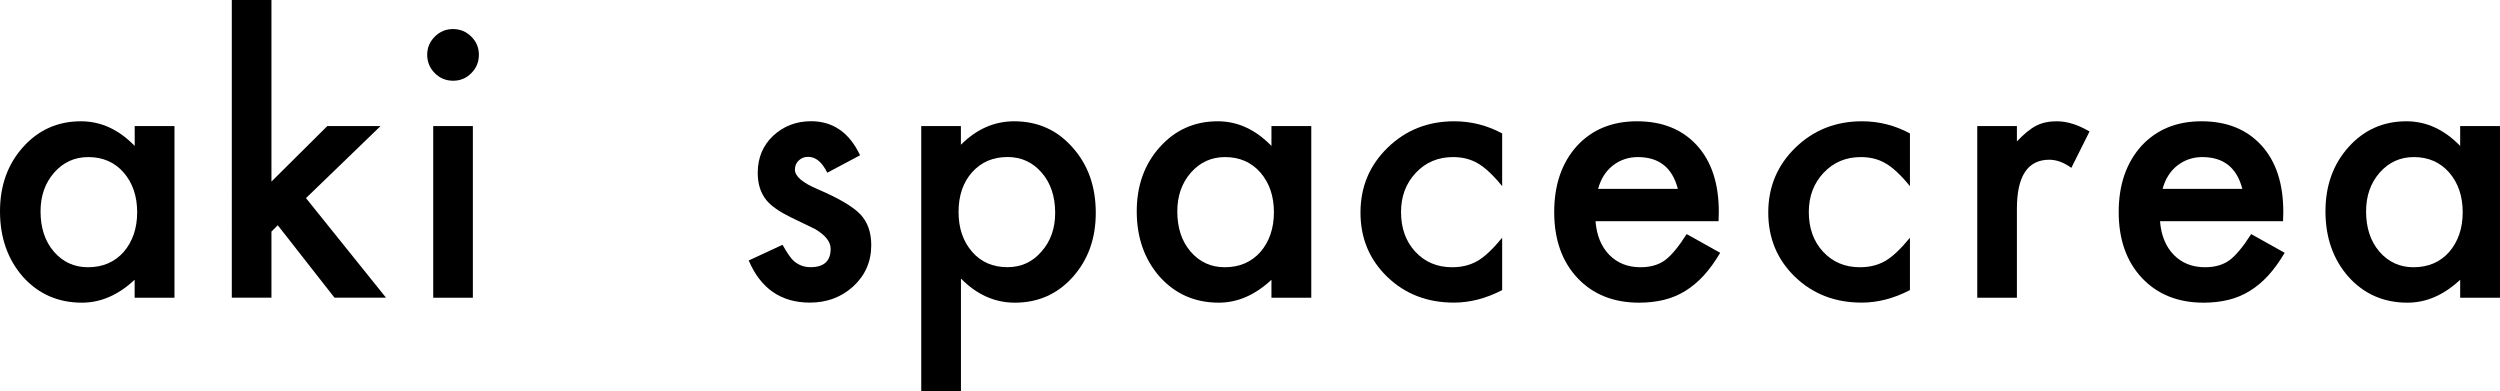 <?xml version="1.0" encoding="utf-8"?>
<!-- Generator: Adobe Illustrator 25.2.3, SVG Export Plug-In . SVG Version: 6.00 Build 0)  -->
<svg version="1.1" id="レイヤー_1" xmlns="http://www.w3.org/2000/svg" xmlns:xlink="http://www.w3.org/1999/xlink" x="0px"
	 y="0px" viewBox="0 0 415.55 65.01" style="enable-background:new 0 0 415.55 65.01;" xml:space="preserve">
<g>
	<path d="M22.38,20.95H29v28.54h-6.62v-2.99c-2.71,2.54-5.64,3.81-8.76,3.81c-3.95,0-7.21-1.43-9.79-4.28
		C1.28,43.12,0,39.48,0,35.13c0-4.28,1.28-7.84,3.84-10.69c2.56-2.85,5.76-4.28,9.61-4.28c3.32,0,6.3,1.37,8.94,4.1V20.95z
		 M6.74,35.13c0,2.73,0.73,4.96,2.2,6.68c1.5,1.74,3.4,2.61,5.68,2.61c2.44,0,4.41-0.84,5.92-2.52c1.5-1.74,2.26-3.95,2.26-6.62
		c0-2.68-0.75-4.88-2.26-6.62c-1.5-1.7-3.46-2.55-5.86-2.55c-2.27,0-4.16,0.86-5.68,2.58C7.49,30.42,6.74,32.57,6.74,35.13z"/>
	<path d="M45.12,0v30.18l9.29-9.23h8.85L50.86,32.93l13.3,16.55H55.6l-9.43-12.04l-1.05,1.05v10.99h-6.59V0H45.12z"/>
	<path d="M71.01,9.08c0-1.15,0.42-2.15,1.26-2.99c0.84-0.84,1.85-1.26,3.02-1.26c1.19,0,2.21,0.42,3.05,1.26
		c0.84,0.82,1.26,1.83,1.26,3.02c0,1.19-0.42,2.21-1.26,3.05c-0.82,0.84-1.83,1.26-3.02,1.26c-1.19,0-2.21-0.42-3.05-1.26
		C71.43,11.32,71.01,10.29,71.01,9.08z M78.6,20.95v28.54h-6.59V20.95H78.6z"/>
	<path d="M142.96,25.81l-5.45,2.9c-0.86-1.76-1.92-2.64-3.19-2.64c-0.61,0-1.12,0.2-1.55,0.6c-0.43,0.4-0.64,0.91-0.64,1.54
		c0,1.09,1.27,2.18,3.81,3.25c3.5,1.5,5.85,2.89,7.06,4.16c1.21,1.27,1.82,2.98,1.82,5.13c0,2.75-1.02,5.06-3.05,6.91
		c-1.97,1.76-4.36,2.64-7.15,2.64c-4.79,0-8.17-2.33-10.17-7l5.62-2.61c0.78,1.37,1.38,2.24,1.79,2.61c0.8,0.74,1.76,1.11,2.87,1.11
		c2.23,0,3.34-1.02,3.34-3.05c0-1.17-0.86-2.27-2.58-3.28c-0.66-0.33-1.33-0.65-1.99-0.97c-0.66-0.31-1.34-0.63-2.02-0.97
		c-1.91-0.94-3.26-1.88-4.04-2.81c-1-1.19-1.49-2.73-1.49-4.6c0-2.48,0.85-4.53,2.55-6.15c1.74-1.62,3.85-2.43,6.33-2.43
		C138.47,20.16,141.18,22.04,142.96,25.81z"/>
	<path d="M159.72,65.01h-6.59V20.95h6.59v3.11c2.6-2.6,5.55-3.9,8.85-3.9c3.93,0,7.16,1.45,9.7,4.34c2.58,2.87,3.87,6.49,3.87,10.87
		c0,4.28-1.28,7.84-3.84,10.69c-2.54,2.83-5.74,4.25-9.61,4.25c-3.34,0-6.33-1.34-8.96-4.01V65.01z M175.39,35.39
		c0-2.73-0.74-4.96-2.23-6.68c-1.5-1.74-3.4-2.61-5.68-2.61c-2.42,0-4.38,0.84-5.89,2.52c-1.5,1.68-2.26,3.89-2.26,6.62
		c0,2.68,0.75,4.88,2.26,6.62c1.48,1.7,3.44,2.55,5.86,2.55c2.29,0,4.17-0.86,5.65-2.58C174.63,40.12,175.39,37.97,175.39,35.39z"/>
	<path d="M211.34,20.95h6.62v28.54h-6.62v-2.99c-2.71,2.54-5.64,3.81-8.76,3.81c-3.95,0-7.21-1.43-9.79-4.28
		c-2.56-2.91-3.84-6.54-3.84-10.9c0-4.28,1.28-7.84,3.84-10.69c2.56-2.85,5.76-4.28,9.61-4.28c3.32,0,6.3,1.37,8.94,4.1V20.95z
		 M195.69,35.13c0,2.73,0.73,4.96,2.2,6.68c1.5,1.74,3.4,2.61,5.68,2.61c2.44,0,4.41-0.84,5.92-2.52c1.5-1.74,2.26-3.95,2.26-6.62
		c0-2.68-0.75-4.88-2.26-6.62c-1.5-1.7-3.46-2.55-5.86-2.55c-2.27,0-4.16,0.86-5.68,2.58C196.44,30.42,195.69,32.57,195.69,35.13z"
		/>
	<path d="M249.69,22.18v8.76c-1.5-1.84-2.85-3.1-4.04-3.78c-1.17-0.7-2.55-1.05-4.13-1.05c-2.48,0-4.54,0.87-6.18,2.61
		c-1.64,1.74-2.46,3.92-2.46,6.53c0,2.68,0.79,4.87,2.37,6.59c1.6,1.72,3.64,2.58,6.12,2.58c1.58,0,2.98-0.34,4.19-1.03
		c1.17-0.66,2.55-1.95,4.13-3.87v8.7c-2.68,1.39-5.35,2.08-8.03,2.08c-4.41,0-8.11-1.43-11.07-4.28c-2.97-2.87-4.45-6.44-4.45-10.69
		c0-4.26,1.5-7.85,4.51-10.78s6.7-4.39,11.07-4.39C244.53,20.16,247.19,20.83,249.69,22.18z"/>
	<path d="M285.66,36.77h-20.45c0.18,2.34,0.94,4.21,2.29,5.6c1.35,1.37,3.08,2.05,5.19,2.05c1.64,0,3-0.39,4.07-1.17
		c1.05-0.78,2.26-2.23,3.6-4.34l5.57,3.11c-0.86,1.46-1.77,2.72-2.72,3.76s-1.98,1.9-3.08,2.58s-2.28,1.17-3.54,1.48
		c-1.27,0.31-2.65,0.47-4.13,0.47c-4.26,0-7.68-1.37-10.25-4.1c-2.58-2.75-3.87-6.41-3.87-10.96c0-4.51,1.25-8.16,3.75-10.96
		c2.52-2.75,5.86-4.13,10.02-4.13c4.2,0,7.52,1.34,9.96,4.01c2.42,2.66,3.63,6.34,3.63,11.05L285.66,36.77z M278.89,31.38
		c-0.92-3.52-3.13-5.27-6.65-5.27c-0.8,0-1.55,0.12-2.26,0.37c-0.7,0.24-1.34,0.6-1.92,1.05c-0.58,0.46-1.07,1.01-1.48,1.66
		s-0.72,1.38-0.94,2.2H278.89z"/>
	<path d="M317.47,22.18v8.76c-1.5-1.84-2.85-3.1-4.04-3.78c-1.17-0.7-2.55-1.05-4.13-1.05c-2.48,0-4.54,0.87-6.18,2.61
		c-1.64,1.74-2.46,3.92-2.46,6.53c0,2.68,0.79,4.87,2.37,6.59c1.6,1.72,3.64,2.58,6.12,2.58c1.58,0,2.98-0.34,4.19-1.03
		c1.17-0.66,2.55-1.95,4.13-3.87v8.7c-2.68,1.39-5.35,2.08-8.03,2.08c-4.41,0-8.11-1.43-11.07-4.28c-2.97-2.87-4.45-6.44-4.45-10.69
		c0-4.26,1.5-7.85,4.51-10.78s6.7-4.39,11.07-4.39C312.32,20.16,314.97,20.83,317.47,22.18z"/>
	<path d="M328.66,20.95h6.59v2.55c1.21-1.27,2.29-2.14,3.22-2.61c0.96-0.49,2.09-0.73,3.4-0.73c1.74,0,3.55,0.57,5.45,1.7
		l-3.02,6.04c-1.25-0.9-2.47-1.35-3.66-1.35c-3.59,0-5.39,2.71-5.39,8.15v14.79h-6.59V20.95z"/>
	<path d="M379.49,36.77h-20.45c0.18,2.34,0.94,4.21,2.29,5.6c1.35,1.37,3.08,2.05,5.19,2.05c1.64,0,3-0.39,4.07-1.17
		c1.05-0.78,2.26-2.23,3.6-4.34l5.57,3.11c-0.86,1.46-1.77,2.72-2.72,3.76s-1.98,1.9-3.08,2.58s-2.28,1.17-3.54,1.48
		c-1.27,0.31-2.65,0.47-4.13,0.47c-4.26,0-7.68-1.37-10.25-4.1c-2.58-2.75-3.87-6.41-3.87-10.96c0-4.51,1.25-8.16,3.75-10.96
		c2.52-2.75,5.86-4.13,10.02-4.13c4.2,0,7.52,1.34,9.96,4.01c2.42,2.66,3.63,6.34,3.63,11.05L379.49,36.77z M372.72,31.38
		c-0.92-3.52-3.13-5.27-6.65-5.27c-0.8,0-1.55,0.12-2.26,0.37c-0.7,0.24-1.34,0.6-1.92,1.05c-0.58,0.46-1.07,1.01-1.48,1.66
		s-0.72,1.38-0.94,2.2H372.72z"/>
	<path d="M408.93,20.95h6.62v28.54h-6.62v-2.99c-2.71,2.54-5.63,3.81-8.76,3.81c-3.95,0-7.21-1.43-9.79-4.28
		c-2.56-2.91-3.84-6.54-3.84-10.9c0-4.28,1.28-7.84,3.84-10.69c2.56-2.85,5.76-4.28,9.61-4.28c3.32,0,6.3,1.37,8.94,4.1V20.95z
		 M393.29,35.13c0,2.73,0.73,4.96,2.2,6.68c1.5,1.74,3.4,2.61,5.68,2.61c2.44,0,4.41-0.84,5.92-2.52c1.5-1.74,2.26-3.95,2.26-6.62
		c0-2.68-0.75-4.88-2.26-6.62c-1.5-1.7-3.46-2.55-5.86-2.55c-2.27,0-4.16,0.86-5.68,2.58C394.04,30.42,393.29,32.57,393.29,35.13z"
		/>
</g>
</svg>
